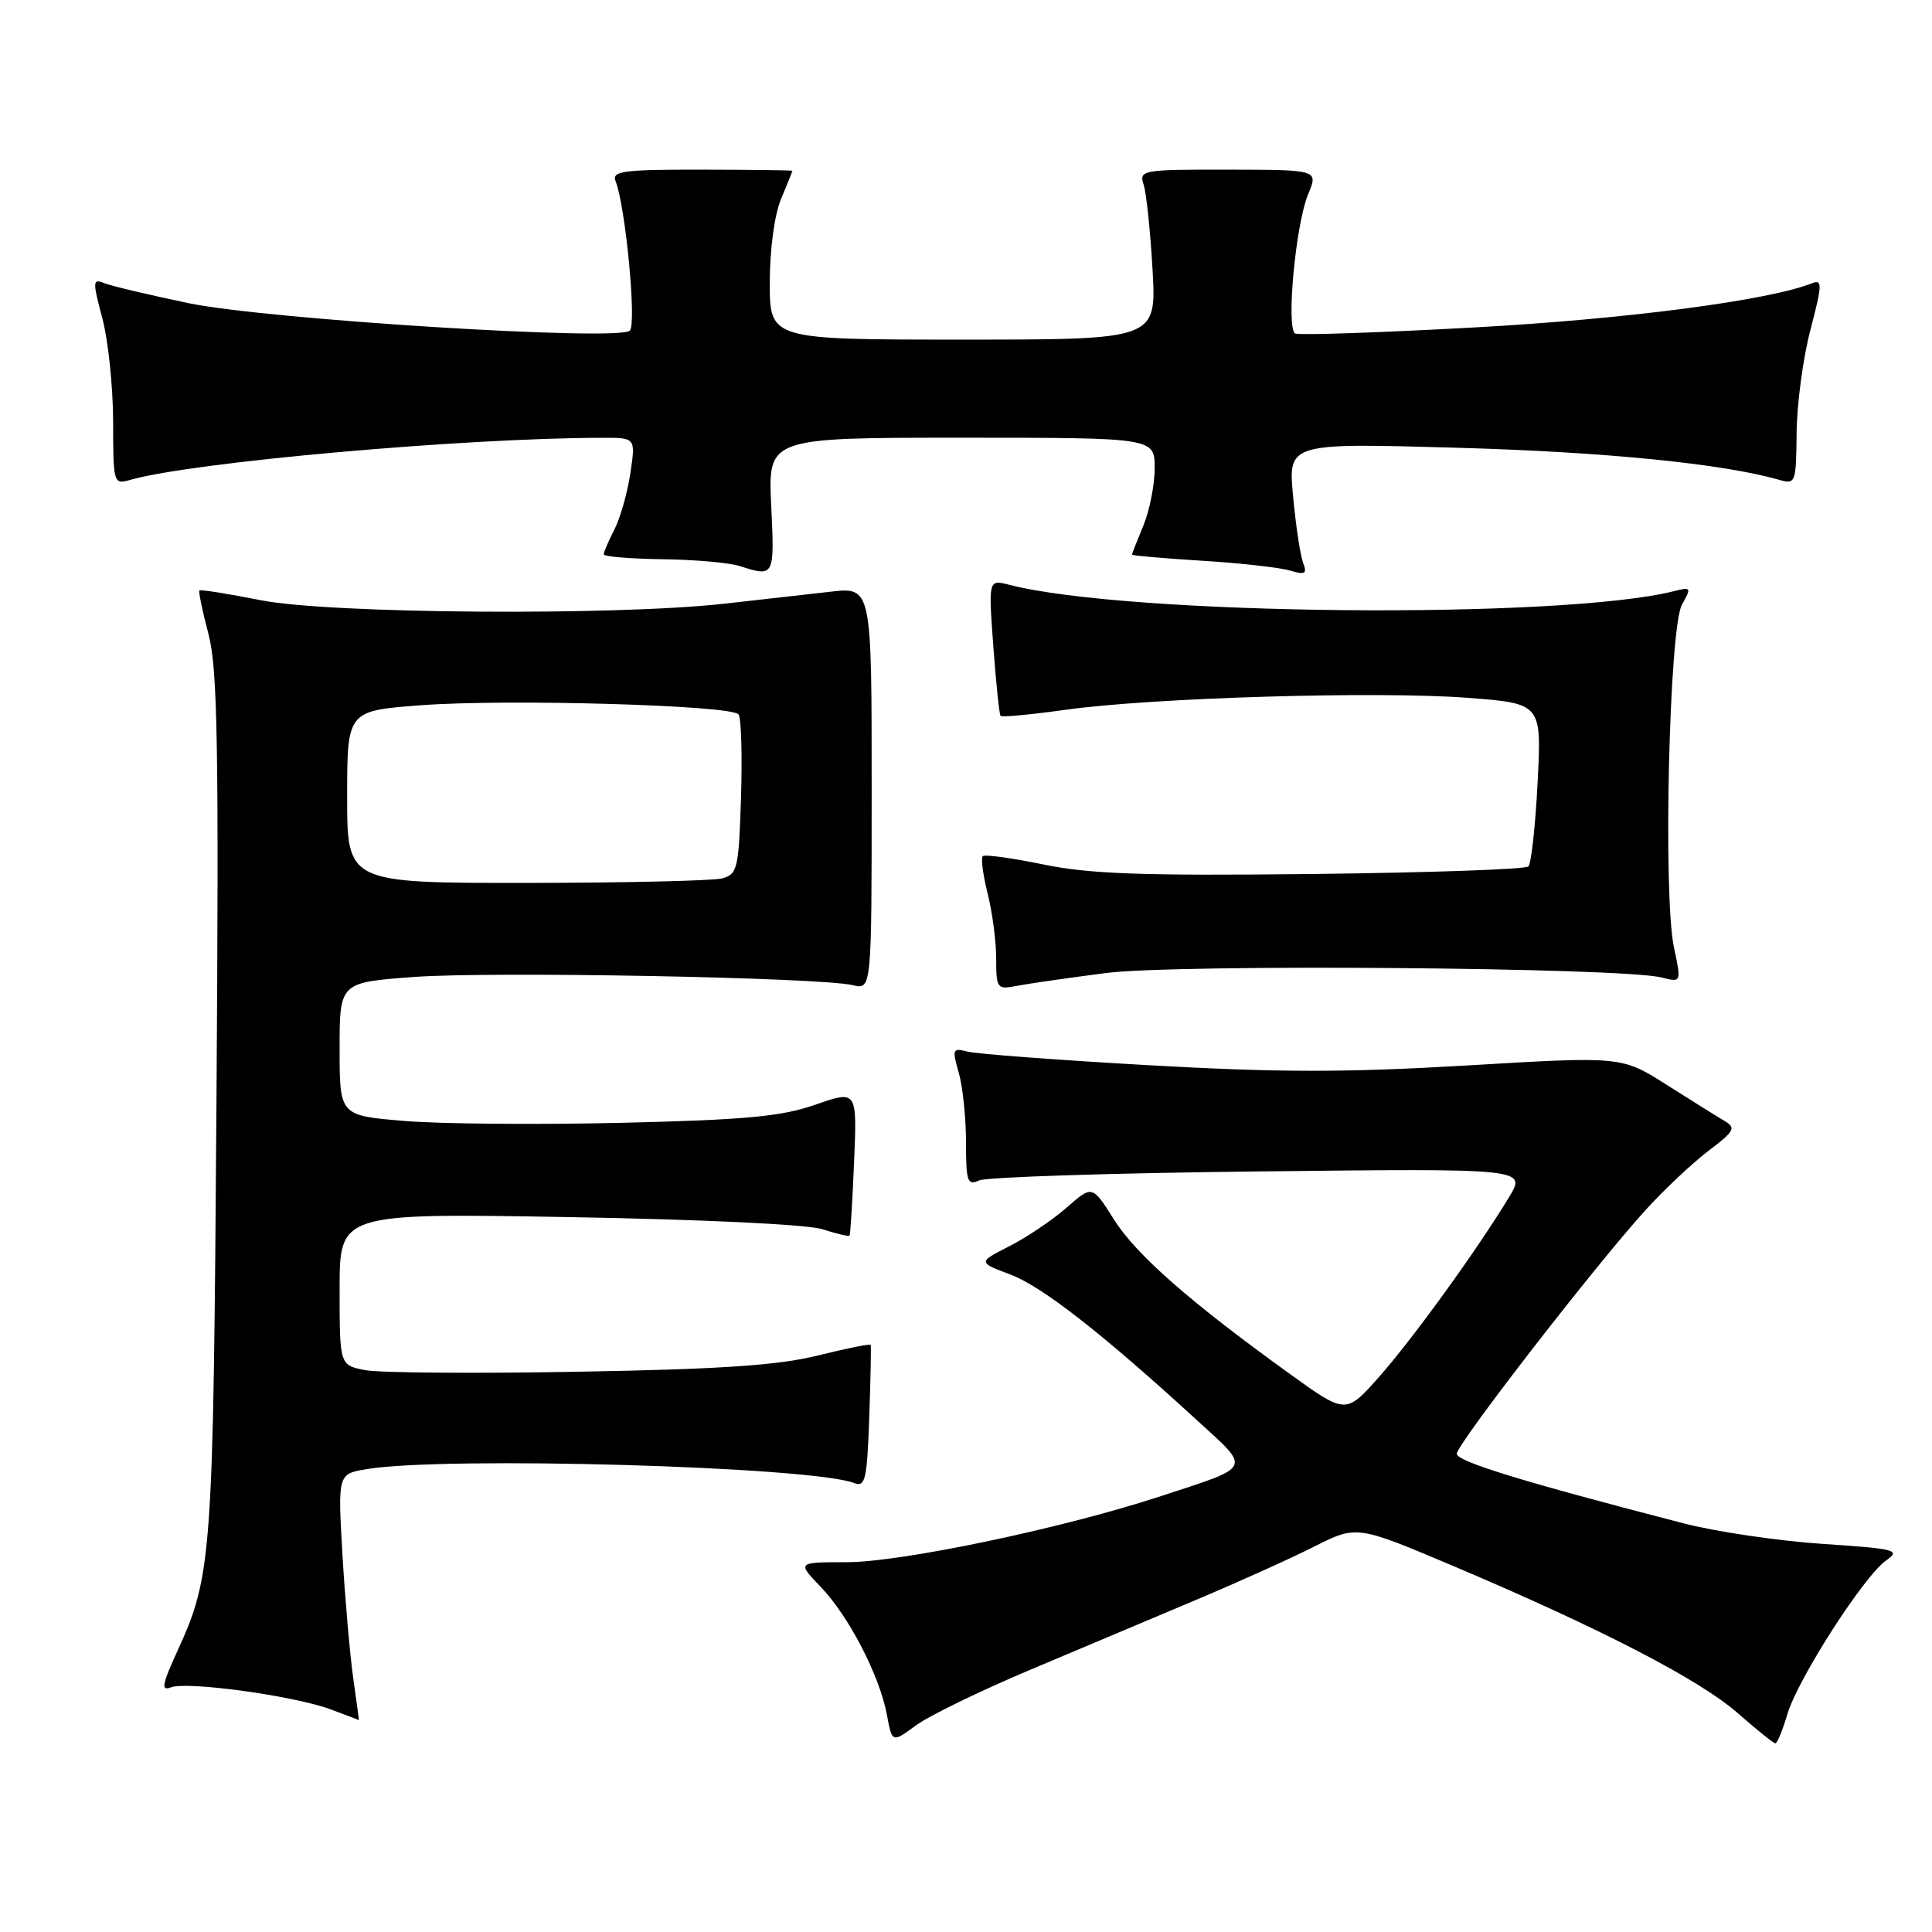 <?xml version="1.0" encoding="UTF-8" standalone="no"?>
<!DOCTYPE svg PUBLIC "-//W3C//DTD SVG 1.1//EN" "http://www.w3.org/Graphics/SVG/1.1/DTD/svg11.dtd" >
<svg xmlns="http://www.w3.org/2000/svg" xmlns:xlink="http://www.w3.org/1999/xlink" version="1.1" viewBox="0 0 256 256">
 <g >
 <path fill="currentColor"
d=" M 136.50 221.26 C 143.10 218.47 152.99 214.31 158.49 211.99 C 163.98 209.68 171.01 206.51 174.12 204.94 C 179.77 202.09 179.77 202.09 192.63 207.53 C 212.08 215.77 225.23 222.57 230.27 227.01 C 232.77 229.20 235.00 231.00 235.25 231.00 C 235.49 231.00 236.21 229.26 236.84 227.12 C 238.26 222.40 246.98 208.83 249.92 206.77 C 251.89 205.39 251.23 205.22 241.44 204.57 C 235.60 204.17 227.37 202.96 223.16 201.87 C 201.85 196.36 193.00 193.65 193.03 192.63 C 193.06 191.33 211.32 167.75 218.00 160.39 C 220.47 157.66 224.25 154.11 226.38 152.49 C 229.83 149.89 230.06 149.45 228.51 148.53 C 227.54 147.96 224.08 145.80 220.82 143.73 C 214.88 139.96 214.88 139.96 194.39 141.18 C 178.21 142.13 169.32 142.12 152.11 141.14 C 140.13 140.46 129.36 139.65 128.20 139.34 C 126.22 138.83 126.14 139.02 127.04 142.14 C 127.57 143.98 128.00 148.13 128.00 151.35 C 128.00 156.57 128.19 157.13 129.75 156.41 C 130.71 155.97 147.42 155.43 166.89 155.22 C 202.27 154.82 202.27 154.82 199.94 158.66 C 195.65 165.73 187.16 177.45 182.73 182.45 C 178.33 187.40 178.33 187.40 170.92 182.06 C 157.67 172.51 150.56 166.27 147.61 161.60 C 144.73 157.03 144.73 157.03 141.34 160.01 C 139.47 161.65 136.06 163.95 133.76 165.12 C 129.57 167.26 129.57 167.26 133.88 168.88 C 138.09 170.46 146.12 176.74 158.66 188.24 C 165.83 194.80 166.13 194.22 153.50 198.35 C 140.69 202.54 119.39 207.00 112.20 207.00 C 105.61 207.00 105.61 207.00 108.73 210.25 C 112.46 214.12 116.56 222.05 117.52 227.22 C 118.21 230.94 118.21 230.94 121.36 228.63 C 123.09 227.35 129.90 224.04 136.50 221.26 Z  M 46.79 222.25 C 46.35 219.09 45.71 211.73 45.37 205.90 C 44.76 195.30 44.76 195.30 48.63 194.66 C 59.08 192.94 107.51 194.32 113.18 196.51 C 114.66 197.08 114.89 196.08 115.18 187.83 C 115.36 182.70 115.44 178.37 115.37 178.20 C 115.29 178.04 112.14 178.67 108.37 179.61 C 103.14 180.91 95.57 181.43 76.70 181.76 C 63.06 182.01 50.35 181.91 48.45 181.56 C 45.00 180.91 45.00 180.91 45.00 170.83 C 45.00 160.75 45.00 160.75 75.25 161.27 C 92.84 161.57 106.94 162.24 108.93 162.87 C 110.82 163.47 112.46 163.86 112.57 163.73 C 112.68 163.60 112.95 159.21 113.17 153.98 C 113.57 144.45 113.57 144.45 108.04 146.38 C 103.52 147.95 98.78 148.39 82.32 148.78 C 71.23 149.04 58.29 148.93 53.57 148.53 C 45.00 147.82 45.00 147.82 45.00 139.00 C 45.00 130.19 45.00 130.19 54.74 129.46 C 64.93 128.69 108.68 129.51 113.00 130.54 C 115.50 131.14 115.50 131.14 115.50 104.45 C 115.50 77.77 115.50 77.77 110.00 78.41 C 106.97 78.76 100.67 79.47 96.00 79.99 C 81.58 81.61 43.68 81.33 34.60 79.54 C 30.25 78.68 26.57 78.09 26.43 78.24 C 26.28 78.38 26.82 80.98 27.62 84.00 C 28.84 88.60 29.01 98.87 28.68 146.50 C 28.26 206.38 28.10 208.74 23.51 218.76 C 21.46 223.24 21.31 224.10 22.66 223.58 C 24.80 222.76 38.87 224.69 43.73 226.47 C 45.80 227.24 47.52 227.89 47.55 227.93 C 47.58 227.97 47.24 225.41 46.79 222.25 Z  M 146.56 128.93 C 155.99 127.72 214.91 128.19 220.15 129.52 C 222.80 130.19 222.80 130.19 221.81 125.55 C 220.34 118.69 221.17 83.11 222.87 80.11 C 224.15 77.85 224.09 77.76 221.82 78.33 C 206.82 82.10 149.46 81.55 133.74 77.49 C 130.97 76.78 130.97 76.78 131.62 85.64 C 131.98 90.51 132.41 94.66 132.58 94.86 C 132.74 95.05 136.62 94.69 141.19 94.05 C 152.61 92.45 182.40 91.56 194.39 92.46 C 204.28 93.21 204.28 93.21 203.74 103.67 C 203.45 109.42 202.90 114.43 202.52 114.81 C 202.15 115.19 189.24 115.64 173.85 115.81 C 151.39 116.06 144.36 115.81 138.27 114.55 C 134.10 113.69 130.47 113.19 130.22 113.45 C 129.96 113.71 130.25 115.94 130.87 118.40 C 131.49 120.87 132.00 124.75 132.00 127.02 C 132.00 131.00 132.11 131.14 134.75 130.63 C 136.26 130.34 141.58 129.57 146.56 128.93 Z  M 102.19 67.00 C 101.76 58.00 101.76 58.00 127.38 58.00 C 153.00 58.00 153.00 58.00 153.00 62.03 C 153.00 64.25 152.32 67.68 151.50 69.65 C 150.68 71.63 150.00 73.35 150.00 73.49 C 150.00 73.62 154.16 73.98 159.25 74.30 C 164.34 74.61 169.59 75.20 170.92 75.60 C 172.95 76.20 173.23 76.04 172.67 74.58 C 172.30 73.62 171.70 69.65 171.34 65.76 C 170.68 58.69 170.68 58.69 193.09 59.33 C 212.68 59.88 228.30 61.44 235.75 63.58 C 237.92 64.21 238.00 64.00 238.06 57.37 C 238.09 53.59 238.91 47.44 239.89 43.71 C 241.47 37.65 241.49 36.99 240.08 37.54 C 234.36 39.81 215.62 42.27 195.50 43.38 C 182.85 44.08 172.10 44.44 171.62 44.19 C 170.39 43.53 171.68 29.71 173.33 25.75 C 174.69 22.50 174.69 22.50 162.79 22.48 C 151.30 22.46 150.91 22.53 151.54 24.48 C 151.90 25.59 152.43 30.66 152.72 35.75 C 153.24 45.00 153.24 45.00 127.62 45.00 C 102.00 45.00 102.00 45.00 102.00 37.47 C 102.00 33.03 102.62 28.46 103.50 26.35 C 104.33 24.37 105.00 22.70 105.00 22.63 C 105.00 22.56 99.59 22.49 92.98 22.48 C 82.63 22.46 81.05 22.67 81.56 23.98 C 82.89 27.33 84.38 43.02 83.45 43.82 C 81.81 45.23 35.42 42.33 24.98 40.17 C 19.77 39.08 14.74 37.89 13.82 37.52 C 12.27 36.89 12.25 37.25 13.56 42.17 C 14.34 45.10 14.98 51.26 14.99 55.87 C 15.00 64.07 15.04 64.22 17.25 63.59 C 25.42 61.24 61.43 58.03 79.86 58.01 C 84.23 58.00 84.23 58.00 83.52 62.74 C 83.13 65.34 82.17 68.69 81.40 70.19 C 80.63 71.68 80.00 73.15 80.00 73.45 C 80.00 73.75 83.49 74.04 87.75 74.10 C 92.01 74.15 96.62 74.56 98.00 75.00 C 102.62 76.48 102.64 76.44 102.19 67.00 Z  M 46.00 105.59 C 46.00 94.19 46.00 94.19 55.75 93.45 C 67.21 92.59 96.93 93.44 97.86 94.66 C 98.22 95.12 98.36 100.07 98.19 105.65 C 97.89 115.11 97.72 115.84 95.69 116.39 C 94.48 116.71 82.81 116.98 69.75 116.99 C 46.00 117.00 46.00 117.00 46.00 105.59 Z "/>
</g>
</svg>